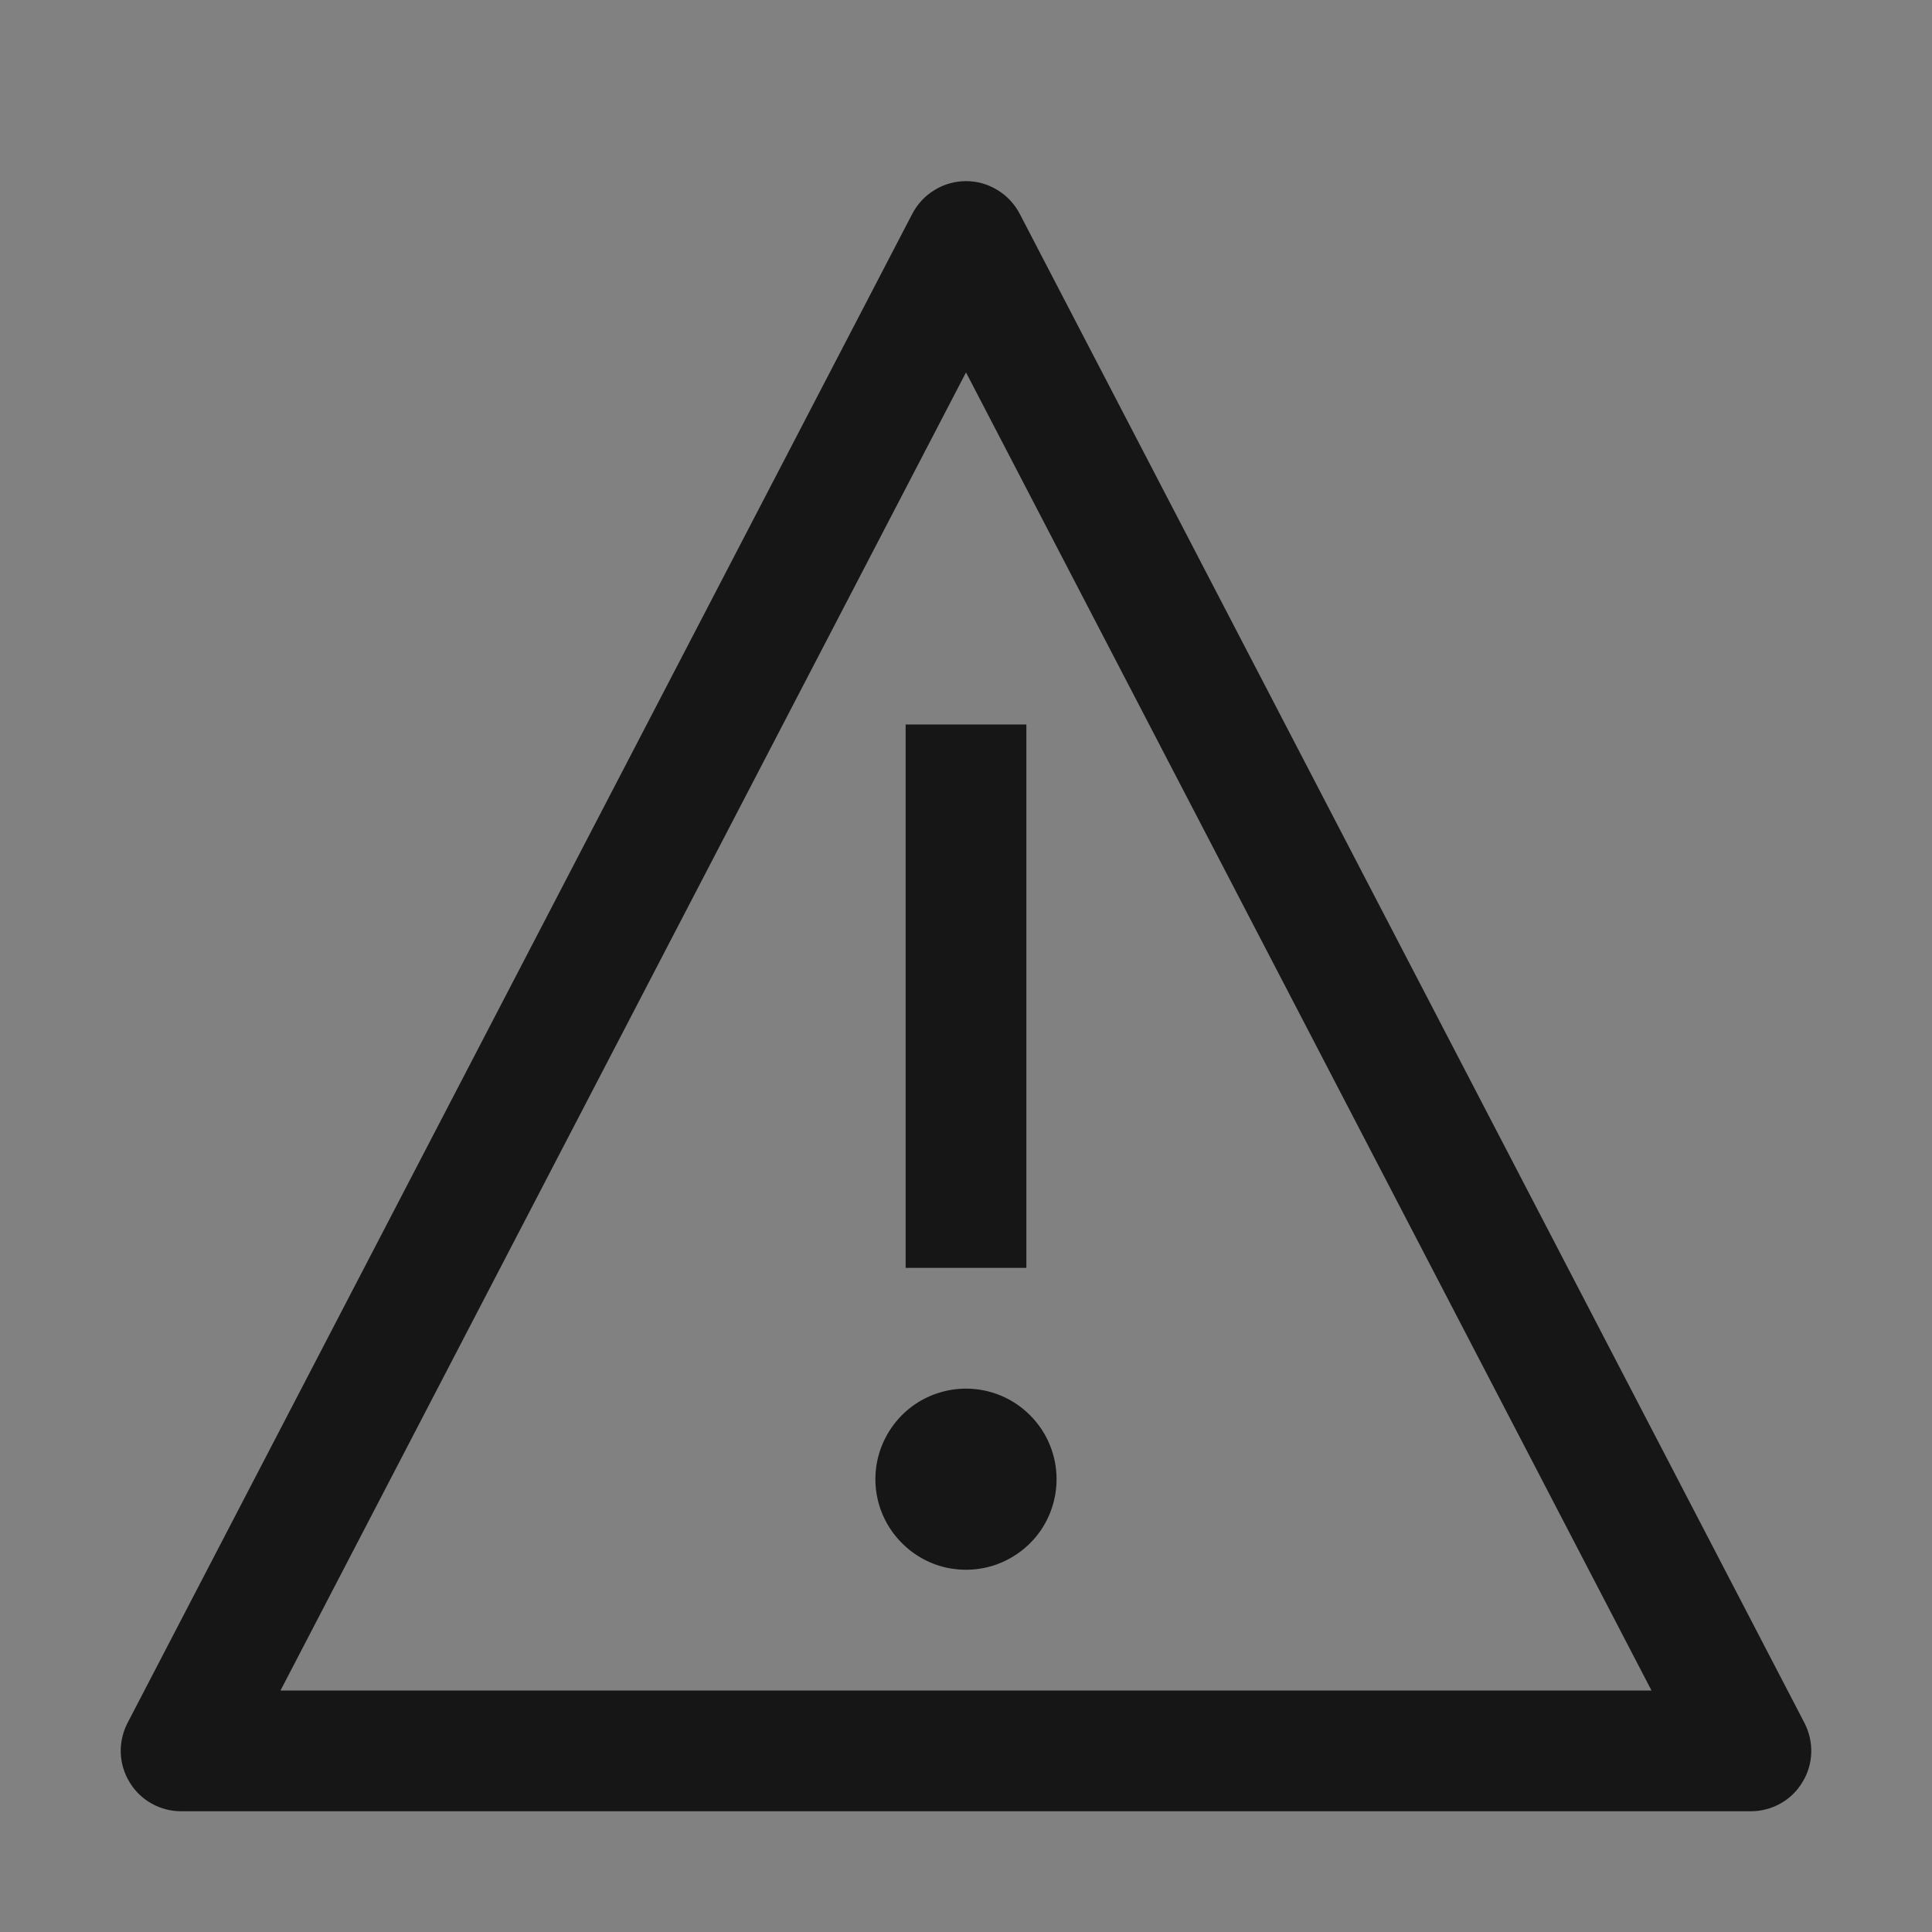 <svg width="16" height="16" viewBox="0 0 16 16" fill="none" xmlns="http://www.w3.org/2000/svg">
    <rect x="0" y="0" width="16" height="16" fill="#808080" stroke="none"/>
    <rect width="16" height="16" fill="white" fill-opacity="0.01" style="mix-blend-mode:multiply" />
    <path
        d="M8 11.5C7.852 11.5 7.707 11.544 7.583 11.626C7.46 11.709 7.364 11.826 7.307 11.963C7.25 12.1 7.235 12.251 7.264 12.396C7.293 12.542 7.365 12.675 7.47 12.78C7.575 12.885 7.708 12.957 7.854 12.986C7.999 13.014 8.15 13 8.287 12.943C8.424 12.886 8.541 12.79 8.624 12.667C8.706 12.543 8.75 12.398 8.75 12.25C8.75 12.051 8.671 11.86 8.53 11.72C8.39 11.579 8.199 11.5 8 11.5Z"
        fill="#161616" />
    <path d="M8.5 6H7.5V10.5H8.5V6Z" fill="#161616" />
    <path
        d="M14.5 15H1.5C1.414 15 1.33 14.978 1.255 14.936C1.18 14.894 1.117 14.833 1.073 14.759C1.028 14.686 1.003 14.602 1 14.517C0.997 14.431 1.017 14.345 1.056 14.269L7.556 1.769C7.599 1.688 7.662 1.62 7.741 1.573C7.819 1.525 7.909 1.5 8 1.5C8.092 1.5 8.181 1.525 8.259 1.573C8.338 1.62 8.401 1.688 8.444 1.769L14.944 14.269C14.983 14.345 15.003 14.431 15 14.517C14.997 14.602 14.972 14.686 14.927 14.759C14.883 14.833 14.82 14.894 14.745 14.936C14.67 14.978 14.586 15 14.5 15ZM2.325 14H13.675L13.676 13.998L8.001 3.086H7.999L2.324 13.998L2.325 14Z"
        fill="#161616" />
</svg>
